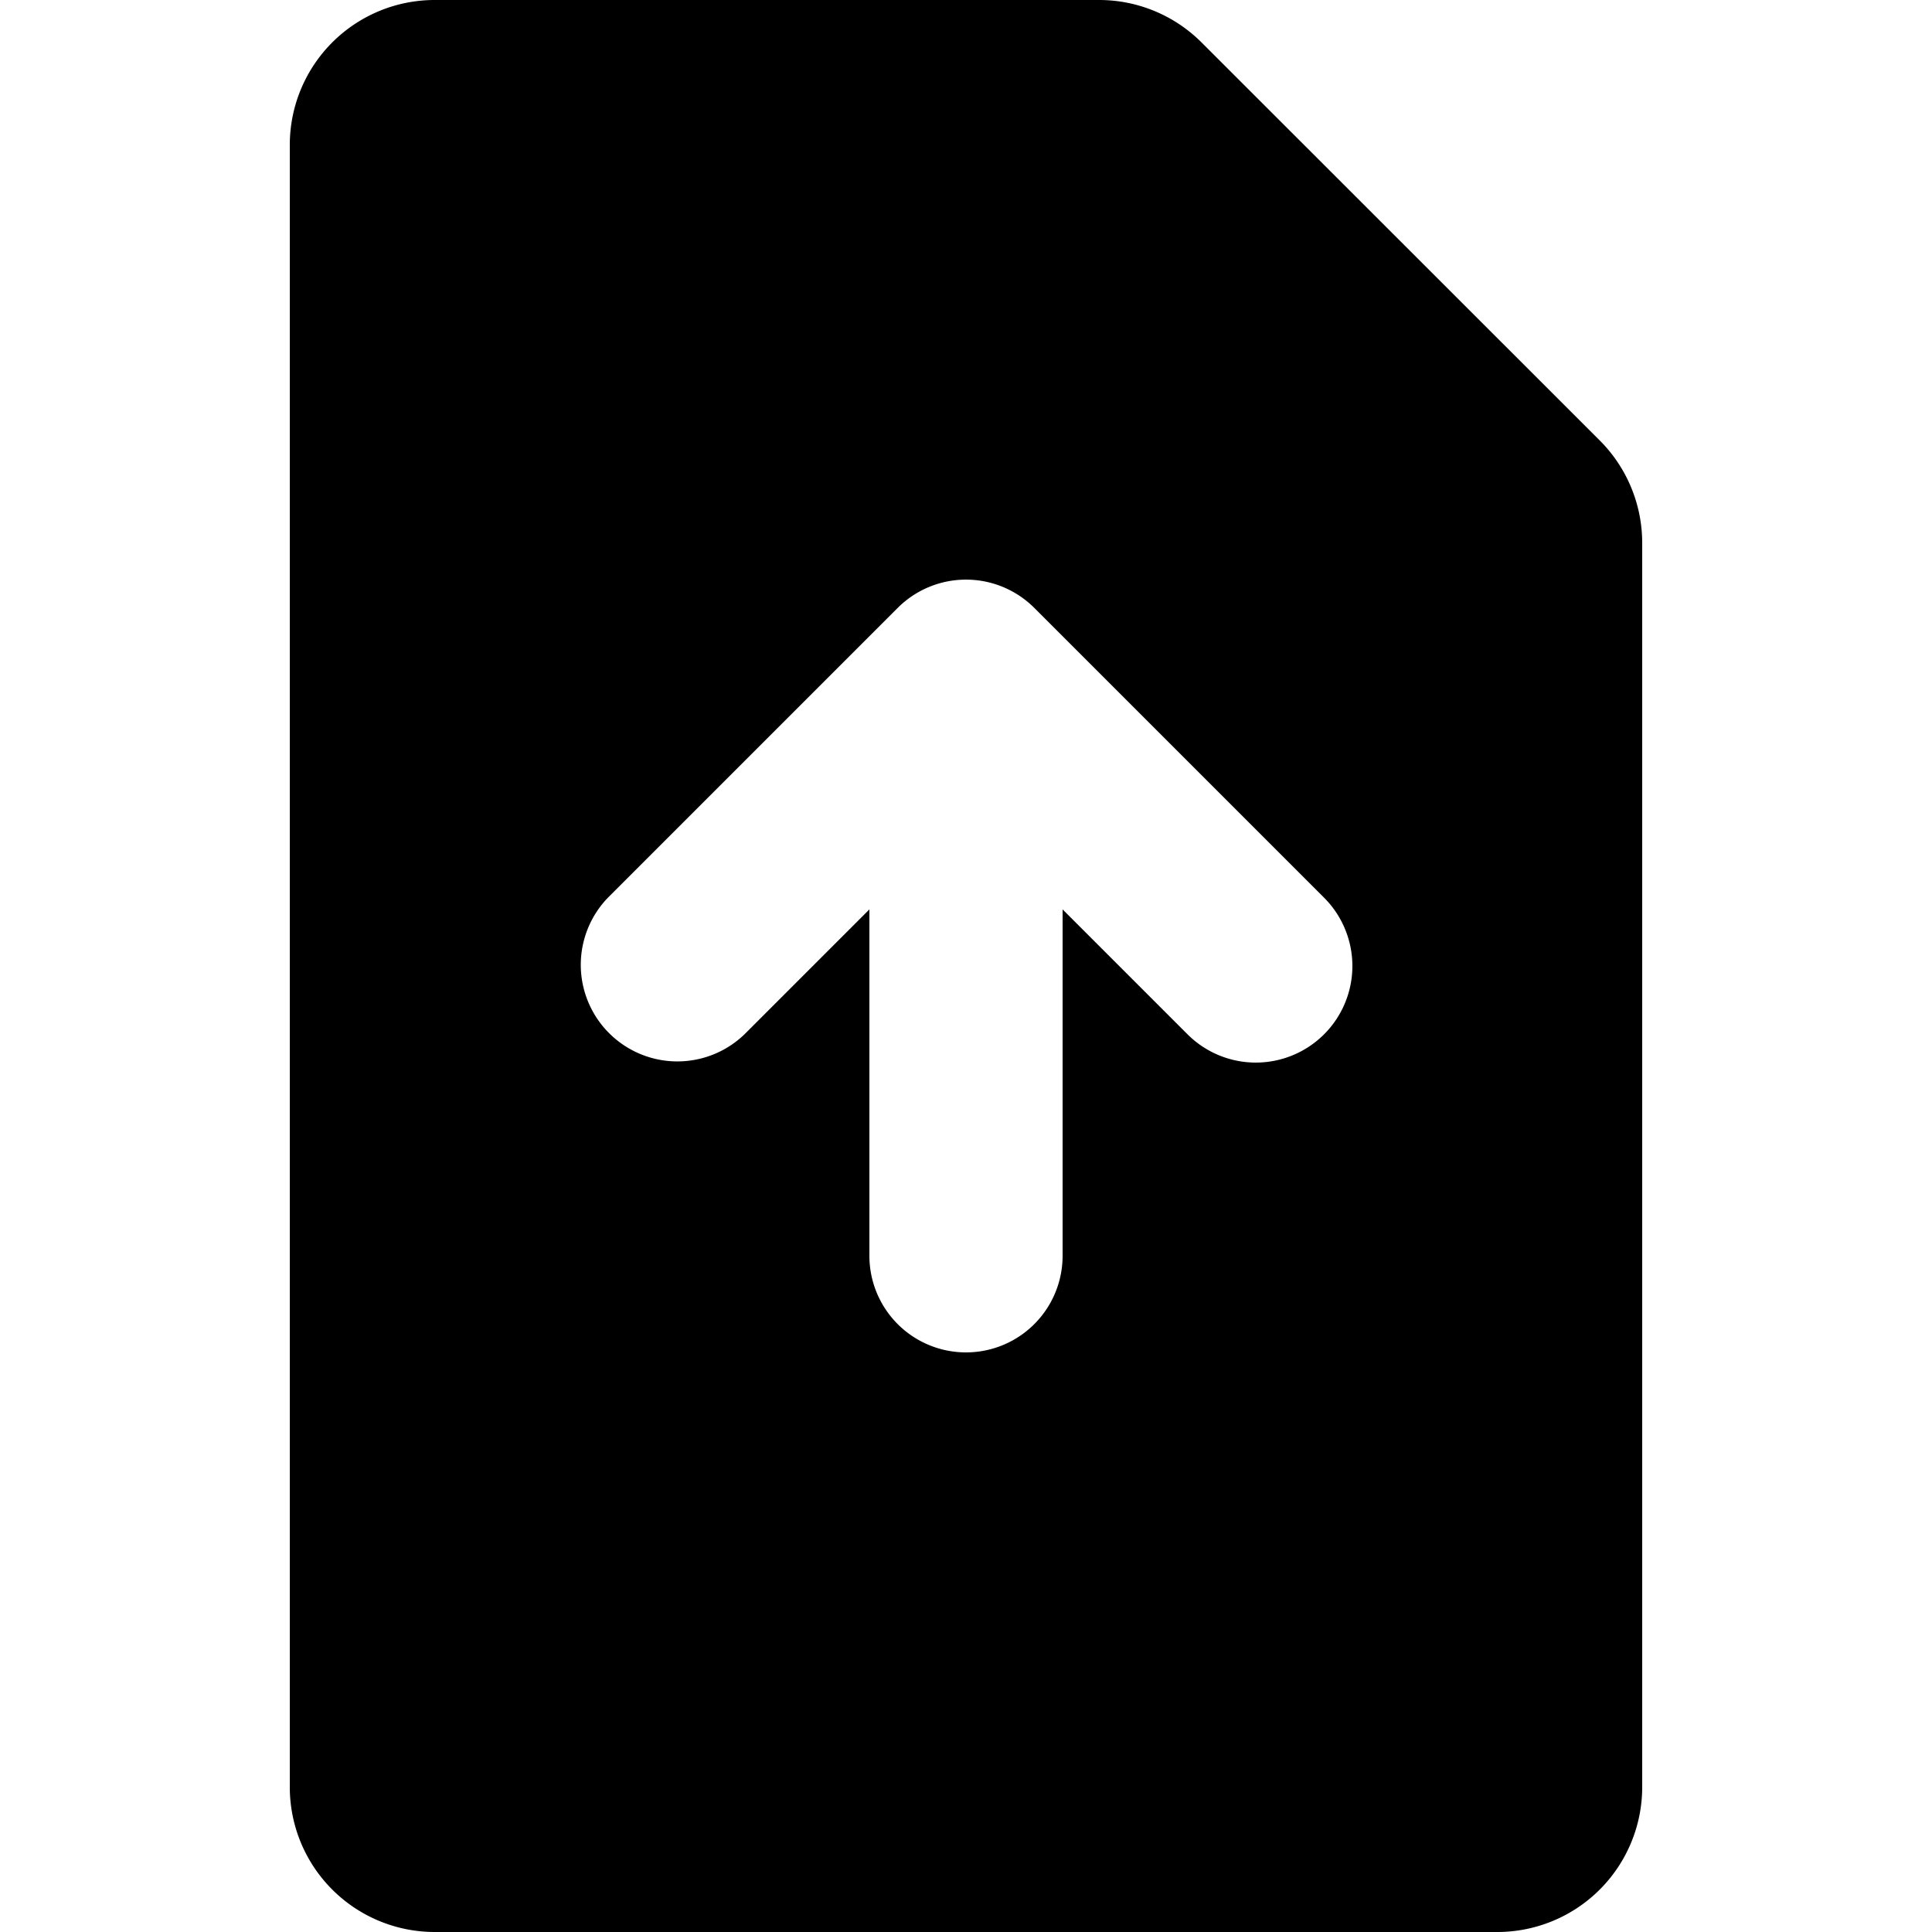 <svg xmlns="http://www.w3.org/2000/svg" viewBox="0 0 20 20" fill="currentColor"><path fill-rule="evenodd" d="M11.379 0a1.5 1.5 0 0 1 1.06.44l4.122 4.12a1.5 1.5 0 0 1 .439 1.062v12.878a1.5 1.5 0 0 1-1.5 1.5h-11a1.5 1.5 0 0 1-1.5-1.5v-17a1.5 1.5 0 0 1 1.5-1.5h6.879zm2.328 10.707a1 1 0 0 1-1.414 0l-1.293-1.293v3.586a1 1 0 1 1-2 0v-3.586l-1.293 1.293a1 1 0 0 1-1.414-1.414l3-3a1 1 0 0 1 1.414 0l3 3a1 1 0 0 1 0 1.414z"/></svg>
